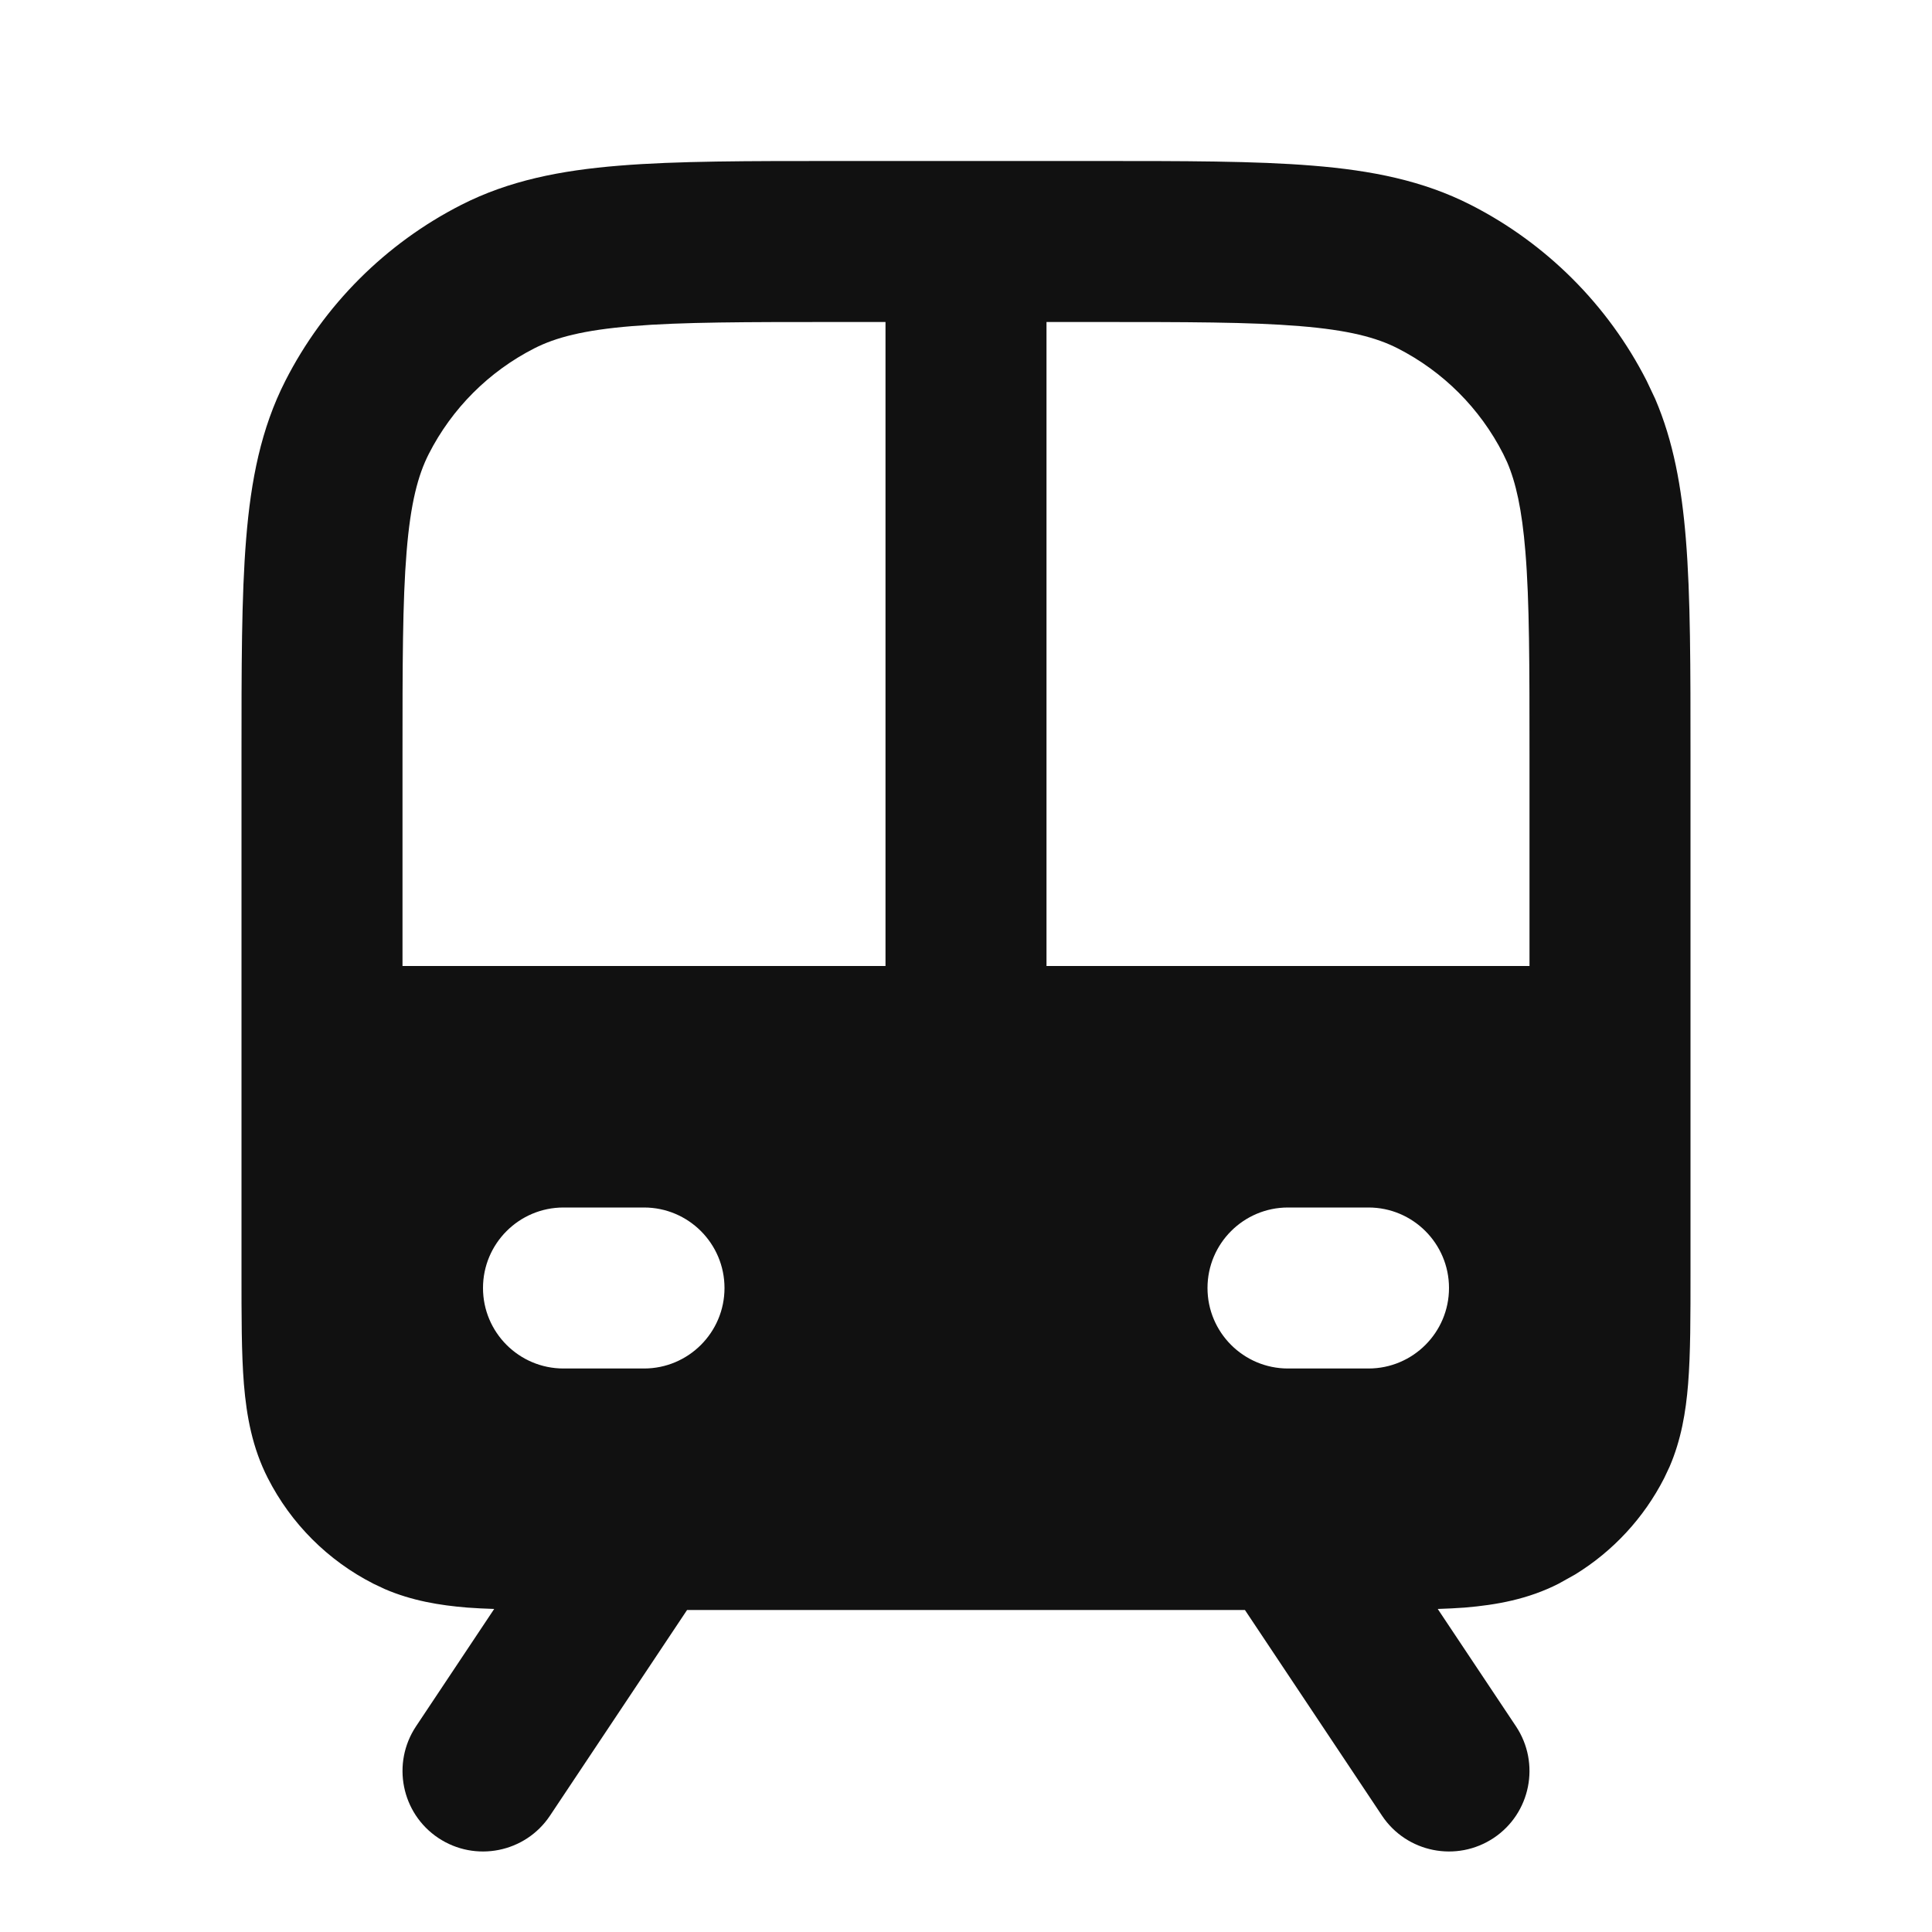 <svg width="24" height="24" viewBox="0 0 24 24" fill="none" xmlns="http://www.w3.org/2000/svg">
<path fill-rule="evenodd" clip-rule="evenodd" d="M13.6 2C14.703 2 15.591 1.999 16.309 2.058C17.037 2.117 17.677 2.243 18.27 2.545C19.21 3.024 19.976 3.79 20.455 4.73L20.561 4.954C20.788 5.483 20.89 6.054 20.942 6.691C21.001 7.409 21 8.297 21 9.4V15.8C21 16.343 21.001 16.812 20.97 17.195C20.942 17.541 20.884 17.886 20.74 18.22L20.673 18.362C20.421 18.856 20.038 19.269 19.568 19.558L19.362 19.673C18.984 19.866 18.591 19.937 18.195 19.97C18.09 19.978 17.978 19.983 17.86 19.987L18.832 21.445C19.138 21.905 19.014 22.526 18.555 22.832C18.095 23.138 17.474 23.014 17.168 22.555L15.465 20H8.535L6.832 22.555C6.526 23.014 5.905 23.138 5.445 22.832C4.986 22.526 4.862 21.905 5.168 21.445L6.139 19.987C6.021 19.983 5.91 19.978 5.805 19.97C5.459 19.942 5.114 19.884 4.78 19.74L4.638 19.673C4.073 19.385 3.615 18.927 3.327 18.362C3.134 17.984 3.063 17.591 3.03 17.195C2.999 16.812 3 16.343 3 15.8V9.4C3 8.297 2.999 7.409 3.058 6.691C3.117 5.963 3.243 5.323 3.545 4.73C4.024 3.79 4.79 3.024 5.73 2.545C6.323 2.243 6.963 2.117 7.691 2.058C8.409 1.999 9.297 2 10.4 2H13.6ZM7 15C6.448 15 6 15.448 6 16C6 16.552 6.448 17 7 17H8C8.552 17 9 16.552 9 16C9 15.448 8.552 15 8 15H7ZM16 15C15.448 15 15 15.448 15 16C15 16.552 15.448 17 16 17H17C17.552 17 18 16.552 18 16C18 15.448 17.552 15 17 15H16ZM10.4 4C9.264 4 8.471 4 7.854 4.051C7.249 4.1 6.901 4.193 6.638 4.327C6.073 4.615 5.615 5.073 5.327 5.638C5.193 5.901 5.1 6.249 5.051 6.854C5 7.471 5 8.264 5 9.4V12H11V4H10.4ZM13 12H19V9.4C19 8.264 19 7.471 18.949 6.854C18.906 6.325 18.83 5.992 18.722 5.741L18.673 5.638C18.385 5.073 17.927 4.615 17.362 4.327C17.099 4.193 16.751 4.1 16.145 4.051C15.529 4 14.736 4 13.6 4H13V12Z" fill="#111111"/>
</svg>

